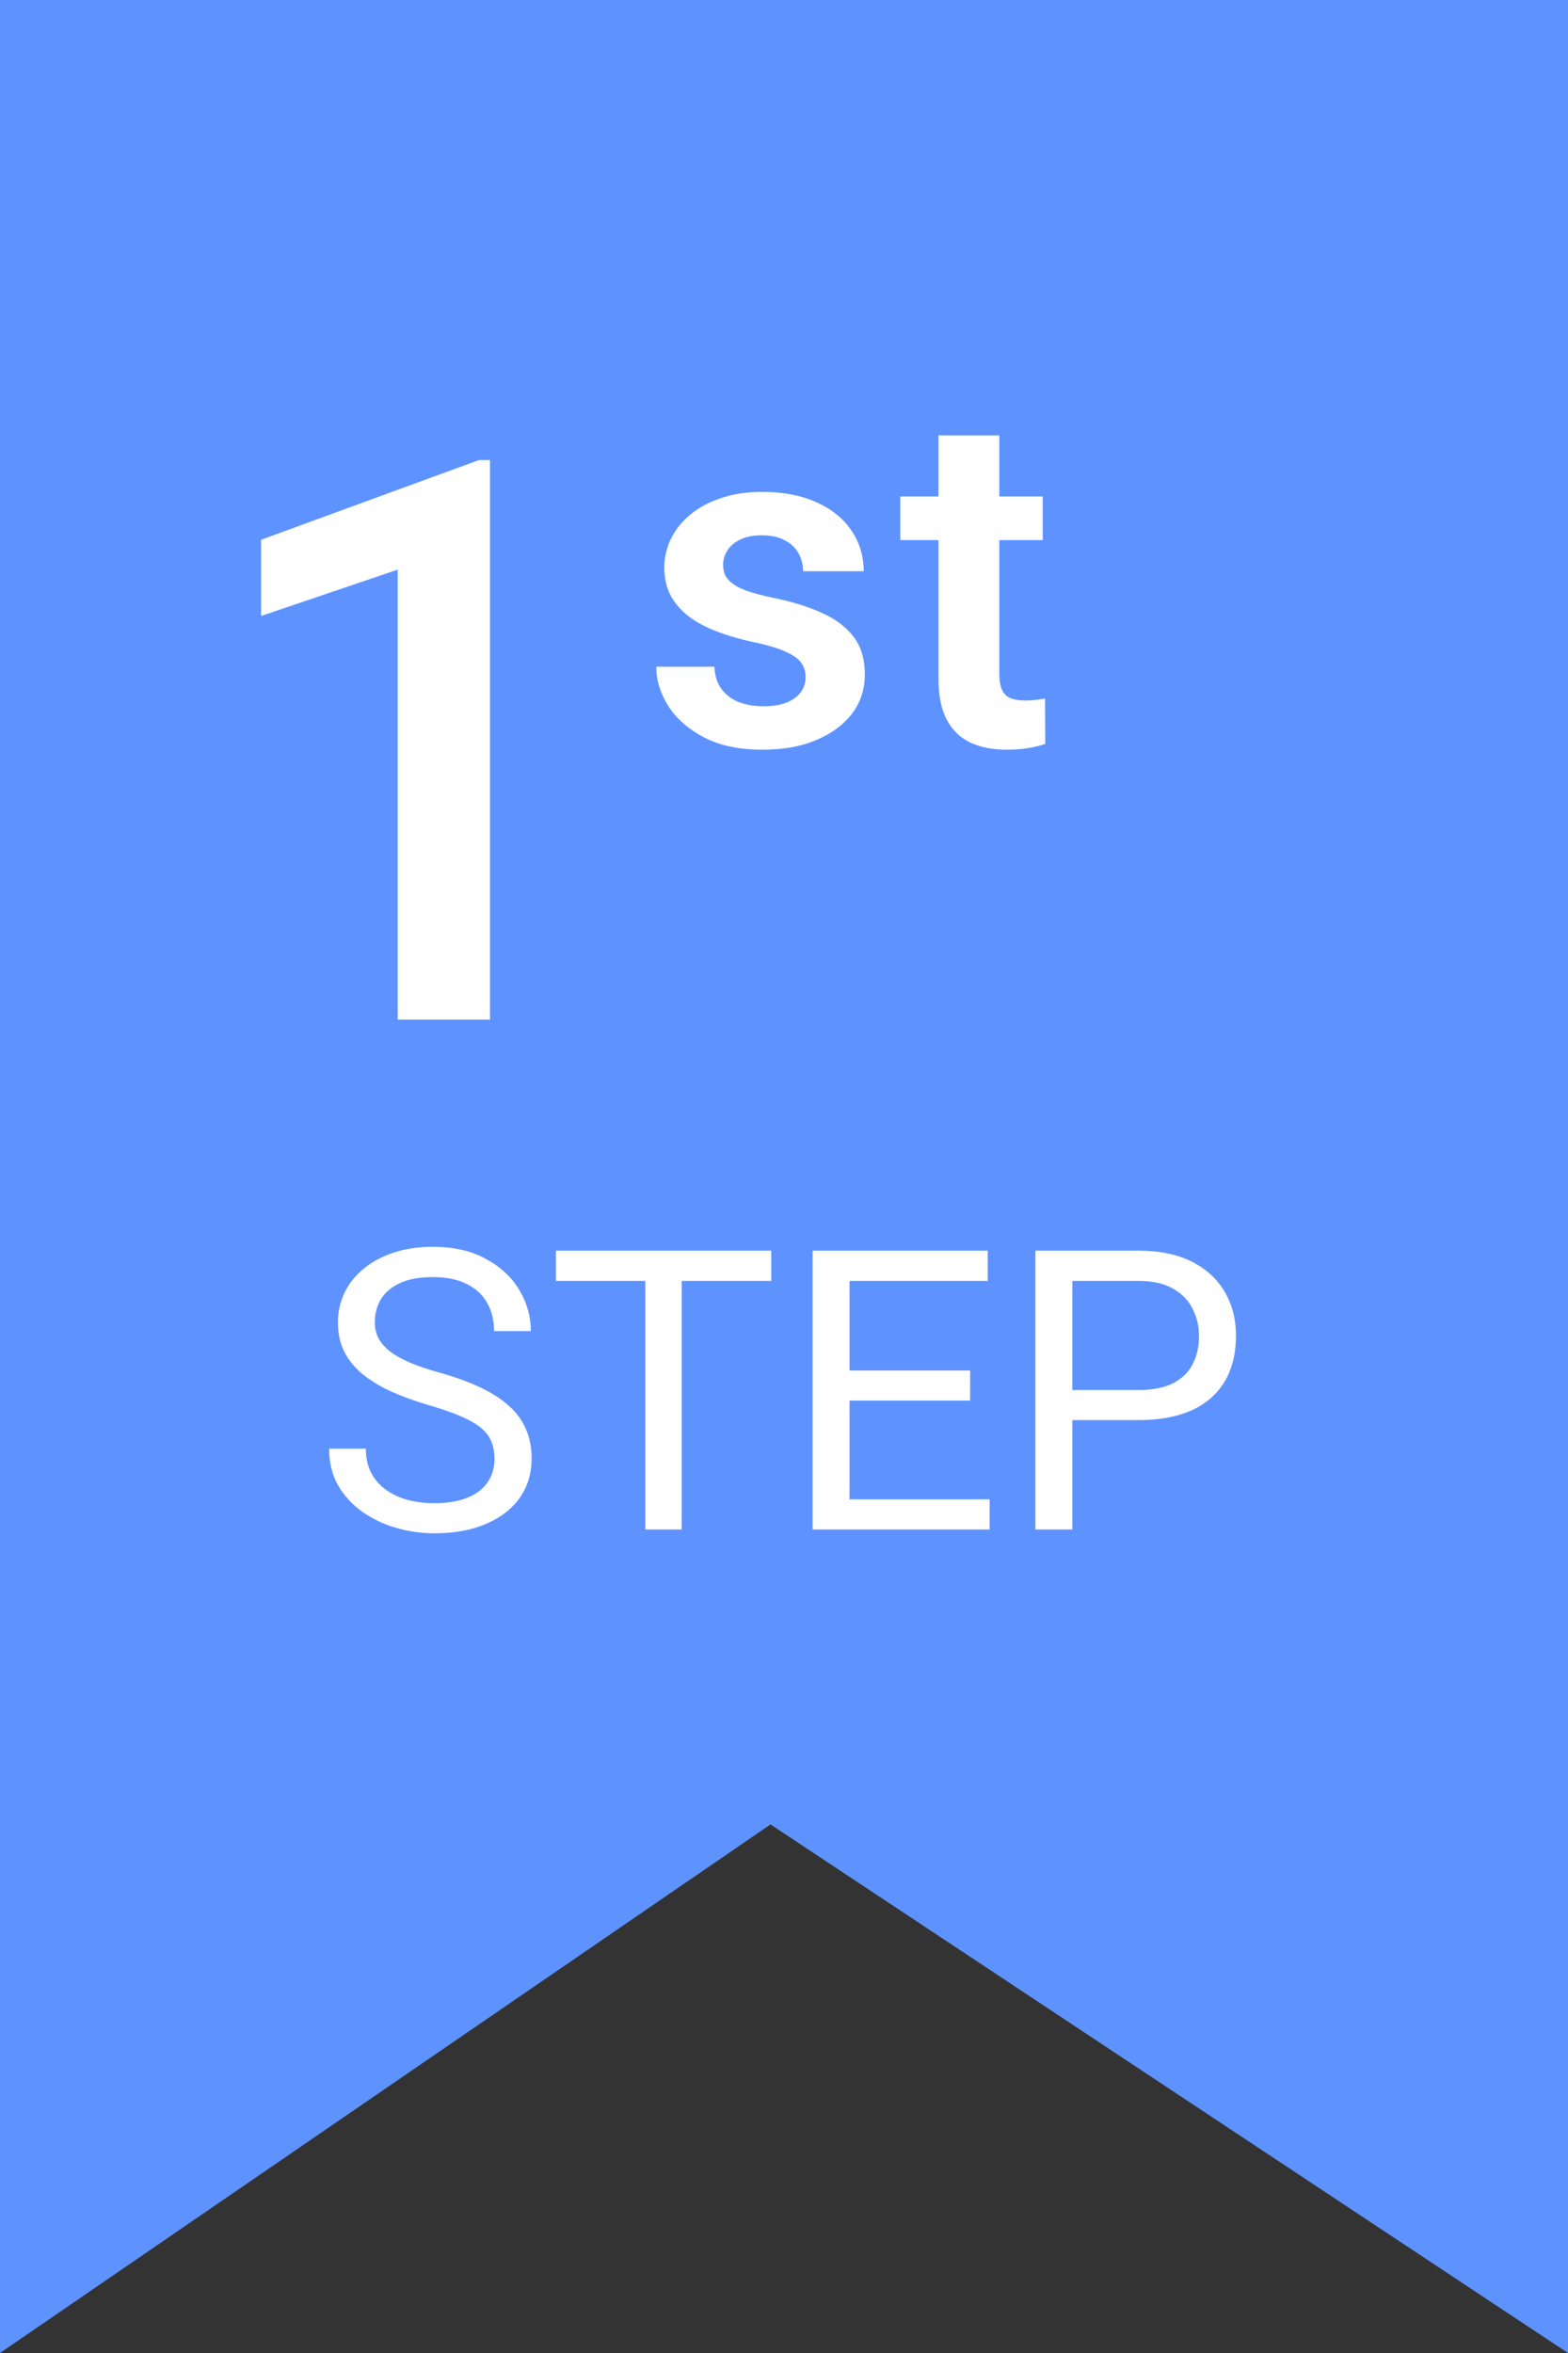 <svg width="40" height="60" viewBox="0 0 40 60" fill="none" xmlns="http://www.w3.org/2000/svg">
<rect x="0" y="0" width="40" height="60" fill="#333333" stroke="none"/>
<path d="M0 0H40V60L19.655 46.522L0 60V0Z" fill="#5E93FF"/>
<path d="M12.5 11.732V26H10.146V14.525L6.66 15.707V13.764L12.217 11.732H12.5ZM20.551 17.266C20.551 17.133 20.516 17.014 20.445 16.908C20.375 16.803 20.242 16.707 20.047 16.621C19.855 16.531 19.574 16.447 19.203 16.369C18.875 16.299 18.572 16.211 18.295 16.105C18.018 16 17.779 15.873 17.58 15.725C17.381 15.572 17.225 15.395 17.111 15.191C17.002 14.984 16.947 14.746 16.947 14.477C16.947 14.215 17.004 13.969 17.117 13.738C17.23 13.504 17.395 13.299 17.609 13.123C17.824 12.943 18.086 12.803 18.395 12.701C18.703 12.596 19.051 12.543 19.438 12.543C19.977 12.543 20.439 12.631 20.826 12.807C21.217 12.982 21.516 13.225 21.723 13.533C21.93 13.838 22.033 14.182 22.033 14.565H20.486C20.486 14.396 20.447 14.244 20.369 14.107C20.295 13.971 20.18 13.861 20.023 13.779C19.867 13.693 19.67 13.65 19.432 13.65C19.217 13.65 19.035 13.685 18.887 13.756C18.742 13.826 18.633 13.918 18.559 14.031C18.484 14.145 18.447 14.27 18.447 14.406C18.447 14.508 18.467 14.6 18.506 14.682C18.549 14.76 18.617 14.832 18.711 14.898C18.805 14.965 18.932 15.025 19.092 15.08C19.256 15.135 19.457 15.188 19.695 15.238C20.168 15.332 20.58 15.457 20.932 15.613C21.287 15.766 21.564 15.969 21.764 16.223C21.963 16.477 22.062 16.801 22.062 17.195C22.062 17.477 22.002 17.734 21.881 17.969C21.76 18.199 21.584 18.4 21.354 18.572C21.123 18.744 20.848 18.879 20.527 18.977C20.207 19.07 19.846 19.117 19.443 19.117C18.861 19.117 18.369 19.014 17.967 18.807C17.564 18.596 17.26 18.33 17.053 18.01C16.846 17.686 16.742 17.35 16.742 17.002H18.225C18.236 17.248 18.303 17.445 18.424 17.594C18.545 17.742 18.697 17.85 18.881 17.916C19.068 17.979 19.266 18.01 19.473 18.01C19.707 18.01 19.904 17.979 20.064 17.916C20.225 17.85 20.346 17.762 20.428 17.652C20.51 17.539 20.551 17.41 20.551 17.266ZM26.6 12.66V13.773H22.967V12.66H26.6ZM23.94 11.102H25.493V17.172C25.493 17.359 25.518 17.504 25.569 17.605C25.62 17.707 25.696 17.775 25.797 17.811C25.899 17.846 26.02 17.863 26.161 17.863C26.262 17.863 26.356 17.857 26.442 17.846C26.528 17.834 26.6 17.822 26.659 17.811L26.665 18.971C26.536 19.014 26.389 19.049 26.225 19.076C26.065 19.104 25.883 19.117 25.68 19.117C25.333 19.117 25.028 19.059 24.766 18.941C24.505 18.82 24.301 18.627 24.157 18.361C24.012 18.092 23.94 17.736 23.94 17.295V11.102Z" fill="white"/>
<path d="M12.614 37.203C12.614 37.037 12.588 36.891 12.536 36.764C12.487 36.633 12.399 36.516 12.273 36.412C12.149 36.308 11.976 36.209 11.755 36.114C11.537 36.02 11.26 35.924 10.925 35.826C10.573 35.722 10.256 35.606 9.973 35.48C9.689 35.349 9.447 35.201 9.245 35.035C9.043 34.869 8.889 34.679 8.781 34.464C8.674 34.249 8.62 34.003 8.62 33.727C8.62 33.45 8.677 33.194 8.791 32.96C8.905 32.726 9.068 32.522 9.279 32.35C9.494 32.174 9.75 32.037 10.046 31.939C10.342 31.842 10.672 31.793 11.037 31.793C11.571 31.793 12.023 31.895 12.395 32.101C12.769 32.302 13.054 32.568 13.249 32.897C13.444 33.222 13.542 33.57 13.542 33.941H12.604C12.604 33.675 12.547 33.438 12.434 33.233C12.32 33.025 12.147 32.862 11.916 32.745C11.685 32.625 11.392 32.565 11.037 32.565C10.702 32.565 10.425 32.615 10.207 32.716C9.989 32.817 9.826 32.953 9.719 33.126C9.615 33.298 9.562 33.495 9.562 33.717C9.562 33.867 9.593 34.003 9.655 34.127C9.72 34.247 9.82 34.36 9.953 34.464C10.09 34.568 10.262 34.664 10.471 34.752C10.682 34.84 10.935 34.925 11.227 35.006C11.631 35.12 11.979 35.247 12.273 35.387C12.565 35.527 12.806 35.685 12.995 35.86C13.187 36.033 13.329 36.23 13.42 36.451C13.514 36.669 13.562 36.917 13.562 37.193C13.562 37.483 13.503 37.745 13.386 37.98C13.269 38.214 13.101 38.414 12.883 38.58C12.665 38.746 12.403 38.875 12.097 38.966C11.794 39.054 11.455 39.098 11.081 39.098C10.752 39.098 10.428 39.052 10.109 38.961C9.794 38.87 9.506 38.733 9.245 38.551C8.988 38.368 8.781 38.144 8.625 37.877C8.472 37.607 8.396 37.294 8.396 36.94H9.333C9.333 37.184 9.38 37.394 9.475 37.569C9.569 37.742 9.698 37.885 9.86 37.999C10.026 38.113 10.213 38.198 10.422 38.253C10.633 38.305 10.853 38.331 11.081 38.331C11.41 38.331 11.688 38.285 11.916 38.194C12.144 38.103 12.316 37.973 12.434 37.804C12.554 37.634 12.614 37.434 12.614 37.203ZM17.39 31.891V39H16.462V31.891H17.39ZM19.675 31.891V32.662H14.182V31.891H19.675ZM25.246 38.233V39H21.481V38.233H25.246ZM21.672 31.891V39H20.73V31.891H21.672ZM24.748 34.947V35.714H21.481V34.947H24.748ZM25.197 31.891V32.662H21.481V31.891H25.197ZM29.035 36.212H27.136V35.445H29.035C29.403 35.445 29.701 35.387 29.929 35.27C30.157 35.152 30.323 34.99 30.427 34.781C30.534 34.573 30.588 34.335 30.588 34.068C30.588 33.824 30.534 33.595 30.427 33.38C30.323 33.165 30.157 32.992 29.929 32.862C29.701 32.729 29.403 32.662 29.035 32.662H27.355V39H26.413V31.891H29.035C29.572 31.891 30.026 31.983 30.398 32.169C30.769 32.355 31.05 32.612 31.242 32.94C31.434 33.266 31.53 33.639 31.53 34.059C31.53 34.514 31.434 34.903 31.242 35.226C31.05 35.548 30.769 35.794 30.398 35.963C30.026 36.129 29.572 36.212 29.035 36.212Z" fill="white"/>
</svg>
